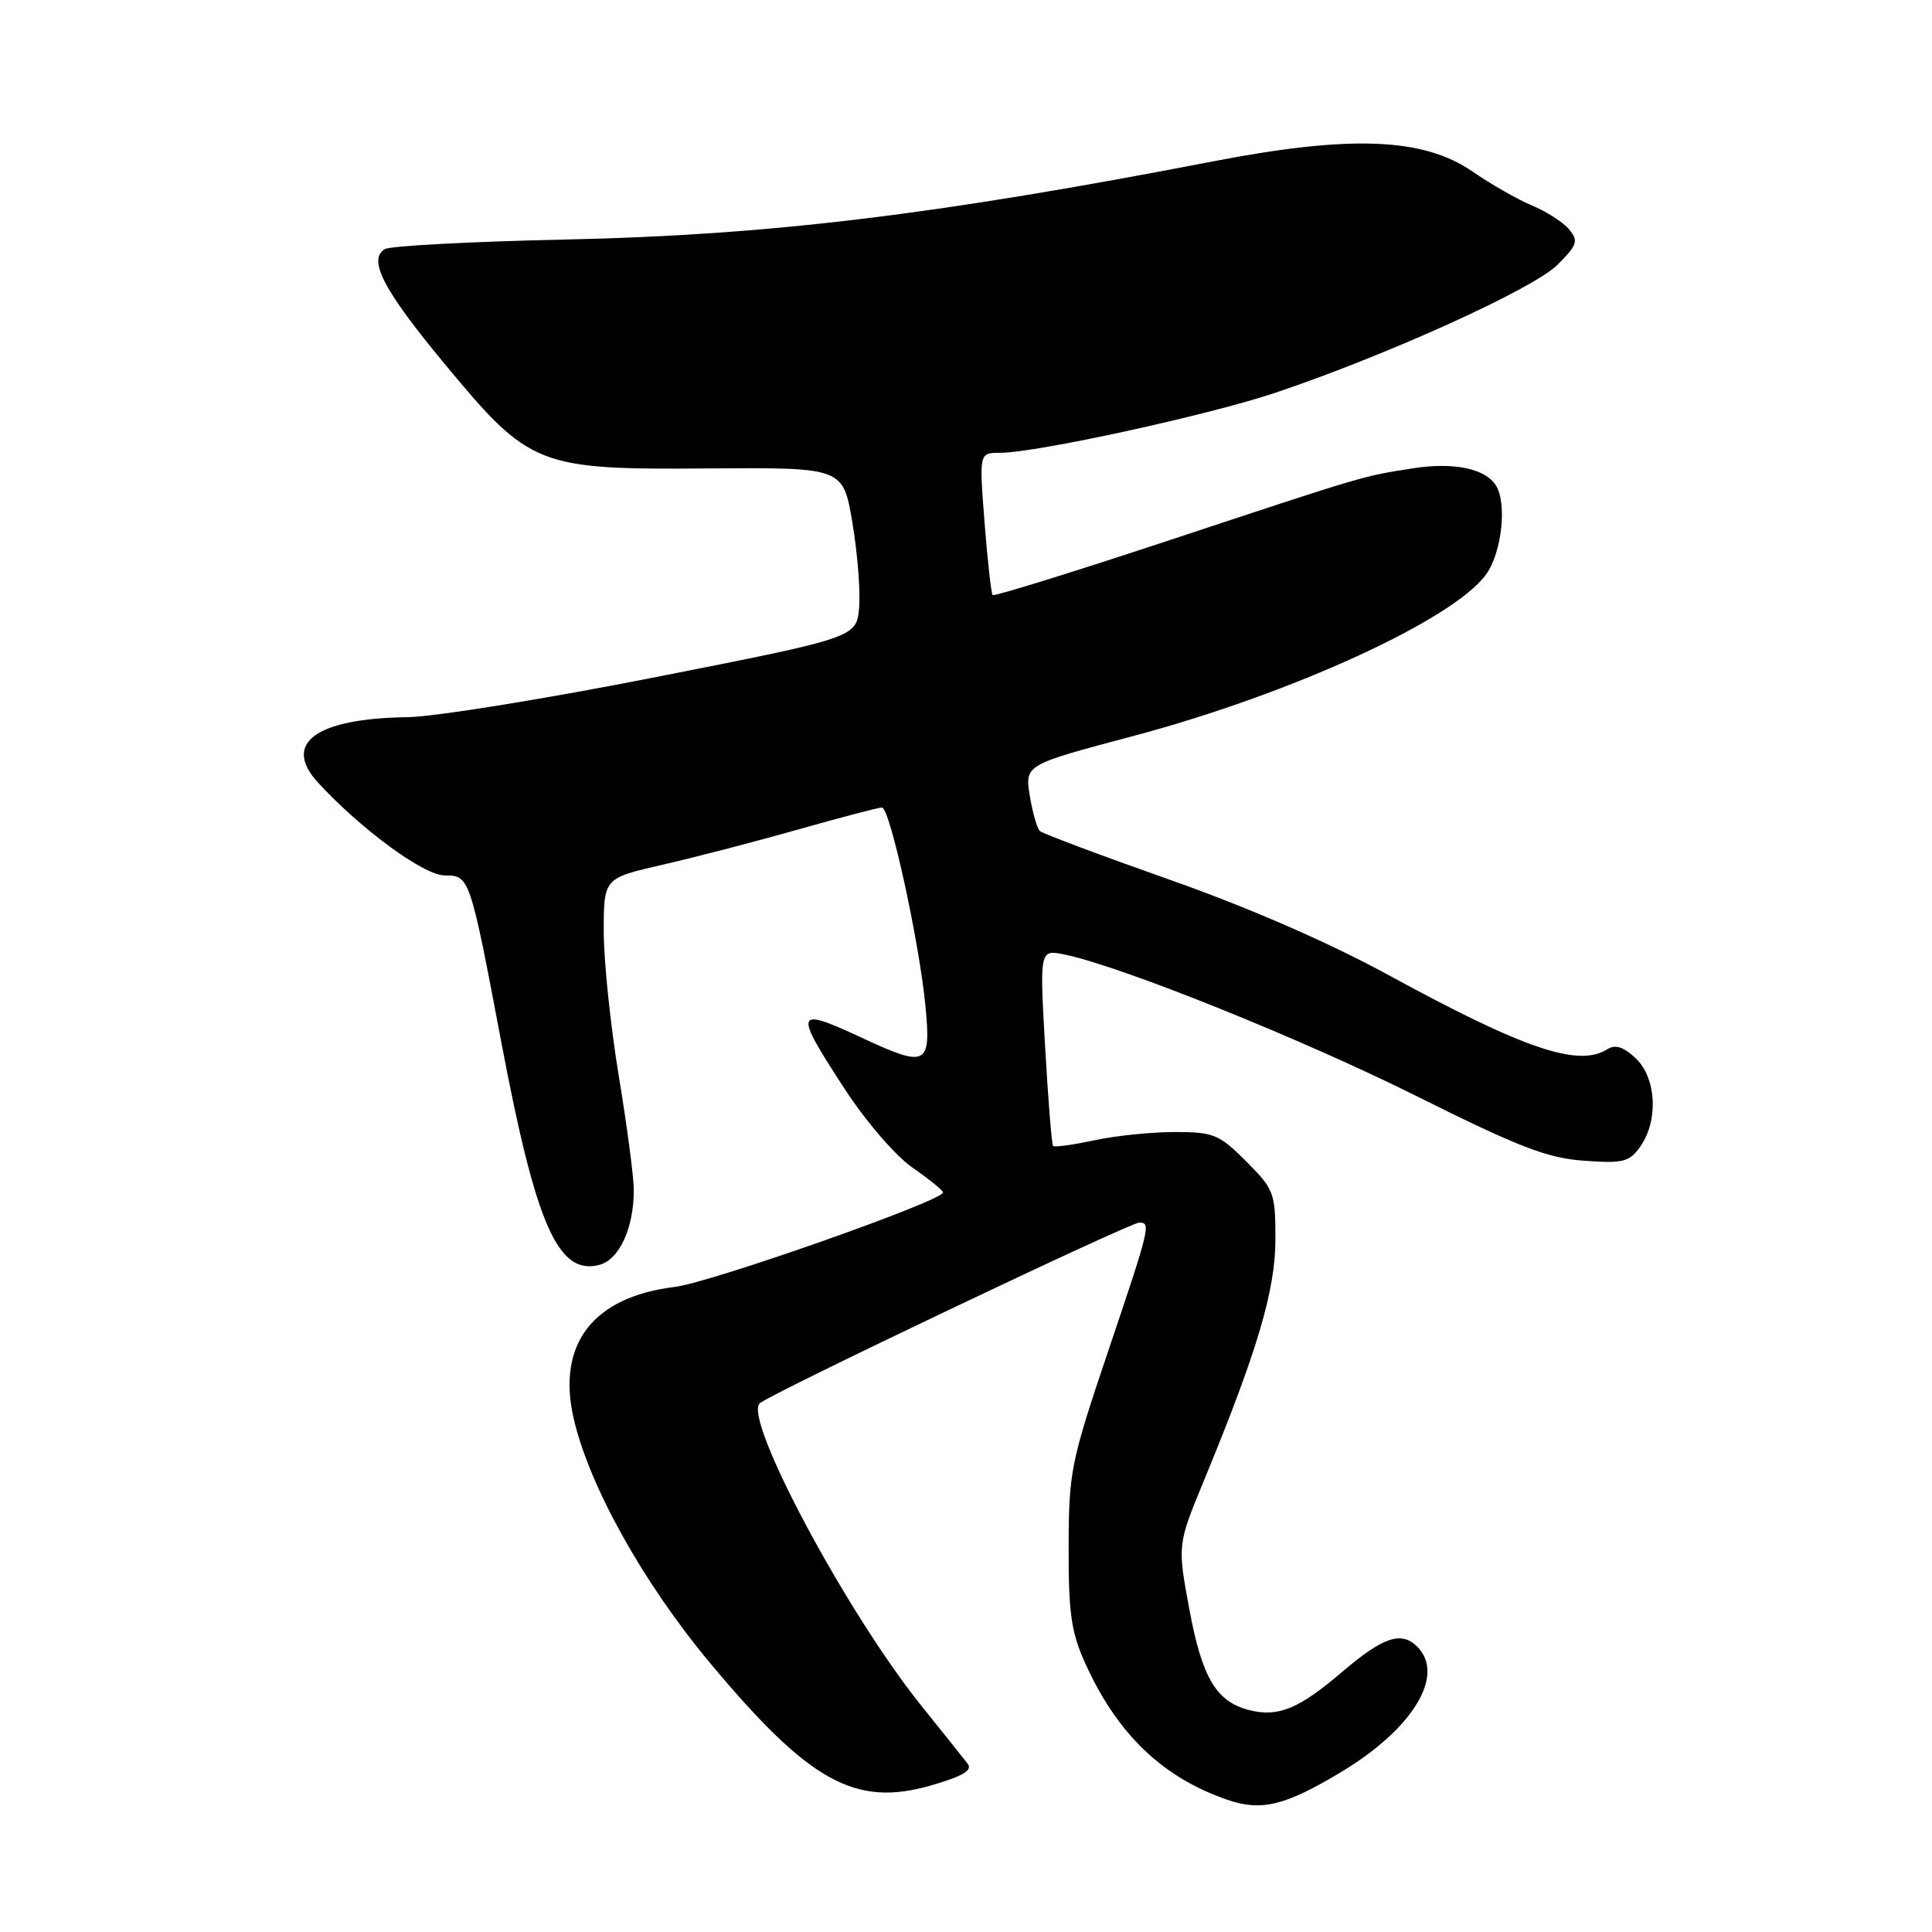 <?xml version="1.0" encoding="UTF-8" standalone="no"?>
<!DOCTYPE svg PUBLIC "-//W3C//DTD SVG 1.1//EN" "http://www.w3.org/Graphics/SVG/1.1/DTD/svg11.dtd" >
<svg xmlns="http://www.w3.org/2000/svg" xmlns:xlink="http://www.w3.org/1999/xlink" version="1.1" viewBox="0 0 256 256">
 <g >
 <path fill="currentColor"
d=" M 177.76 234.77 C 187.23 229.07 191.55 221.95 187.80 218.20 C 185.69 216.09 183.29 216.89 177.84 221.54 C 172.09 226.45 169.38 227.56 165.53 226.60 C 161.18 225.50 159.27 222.31 157.60 213.26 C 156.01 204.70 156.01 204.70 159.56 196.10 C 166.62 179.00 169.00 170.95 169.00 164.19 C 169.00 158.06 168.82 157.59 165.12 153.88 C 161.54 150.30 160.80 150.00 155.67 150.00 C 152.60 150.00 147.80 150.49 144.98 151.10 C 142.17 151.70 139.72 152.04 139.54 151.85 C 139.36 151.66 138.88 145.71 138.48 138.64 C 137.75 125.79 137.75 125.79 141.12 126.49 C 148.72 128.09 172.51 137.66 187.76 145.27 C 201.25 152.00 205.00 153.45 209.87 153.80 C 215.13 154.18 215.90 153.98 217.37 151.89 C 219.78 148.44 219.47 142.79 216.73 140.22 C 215.13 138.71 214.04 138.36 212.98 139.03 C 209.15 141.45 202.01 139.03 184.00 129.21 C 176.06 124.88 165.48 120.27 155.00 116.57 C 145.93 113.37 138.19 110.47 137.80 110.12 C 137.42 109.78 136.81 107.66 136.45 105.42 C 135.80 101.34 135.80 101.34 150.15 97.53 C 171.04 91.98 192.68 82.07 196.93 76.09 C 199.01 73.18 199.71 66.67 198.21 64.31 C 196.79 62.07 192.56 61.21 187.19 62.06 C 180.40 63.13 181.38 62.84 154.69 71.67 C 142.14 75.82 131.72 79.05 131.53 78.85 C 131.34 78.66 130.86 74.34 130.46 69.25 C 129.74 60.00 129.74 60.00 132.50 60.00 C 137.28 60.00 160.15 55.01 169.00 52.04 C 183.76 47.08 203.19 38.27 206.36 35.10 C 209.01 32.45 209.18 31.93 207.92 30.40 C 207.14 29.46 204.94 28.04 203.02 27.24 C 201.11 26.44 197.53 24.40 195.07 22.70 C 188.59 18.25 178.97 17.87 160.91 21.35 C 123.90 28.50 101.91 31.16 74.87 31.74 C 62.43 32.01 51.68 32.58 50.99 33.01 C 48.71 34.41 50.78 38.39 58.86 48.15 C 70.22 61.86 71.19 62.25 93.88 62.07 C 111.71 61.94 111.71 61.94 112.94 69.22 C 113.62 73.22 114.02 78.29 113.84 80.48 C 113.50 84.47 113.50 84.47 87.00 89.70 C 72.42 92.58 57.58 94.98 54.00 95.03 C 41.84 95.19 37.34 98.49 42.16 103.72 C 47.87 109.92 56.17 116.00 58.93 116.00 C 62.23 116.00 62.27 116.14 66.45 138.22 C 71.01 162.31 73.94 168.98 79.36 167.62 C 82.06 166.95 84.01 162.71 83.98 157.60 C 83.97 155.90 83.07 149.10 81.98 142.50 C 80.89 135.90 80.00 127.32 80.00 123.43 C 80.00 116.37 80.00 116.37 87.75 114.59 C 92.01 113.62 100.12 111.51 105.77 109.91 C 111.42 108.31 116.41 107.00 116.86 107.00 C 117.91 107.00 121.77 124.56 122.62 133.25 C 123.40 141.24 122.82 141.53 114.15 137.49 C 105.27 133.36 105.11 133.85 111.97 144.36 C 114.76 148.63 118.70 153.20 120.94 154.74 C 123.13 156.26 124.94 157.73 124.96 158.00 C 125.04 159.08 94.20 169.94 89.39 170.53 C 78.62 171.84 73.80 178.05 75.98 187.80 C 77.98 196.74 85.19 209.70 94.09 220.36 C 107.26 236.14 113.34 239.50 123.43 236.56 C 127.60 235.35 128.90 234.57 128.22 233.70 C 127.71 233.04 124.94 229.57 122.07 226.00 C 112.16 213.66 98.49 188.08 100.66 185.95 C 101.85 184.79 149.71 162.00 150.96 162.00 C 152.53 162.00 152.39 162.59 146.81 179.12 C 141.88 193.73 141.62 195.03 141.60 205.00 C 141.58 213.78 141.94 216.31 143.82 220.44 C 148.05 229.78 154.05 235.53 162.63 238.48 C 167.15 240.04 170.30 239.26 177.76 234.77 Z "/>
</g>
</svg>